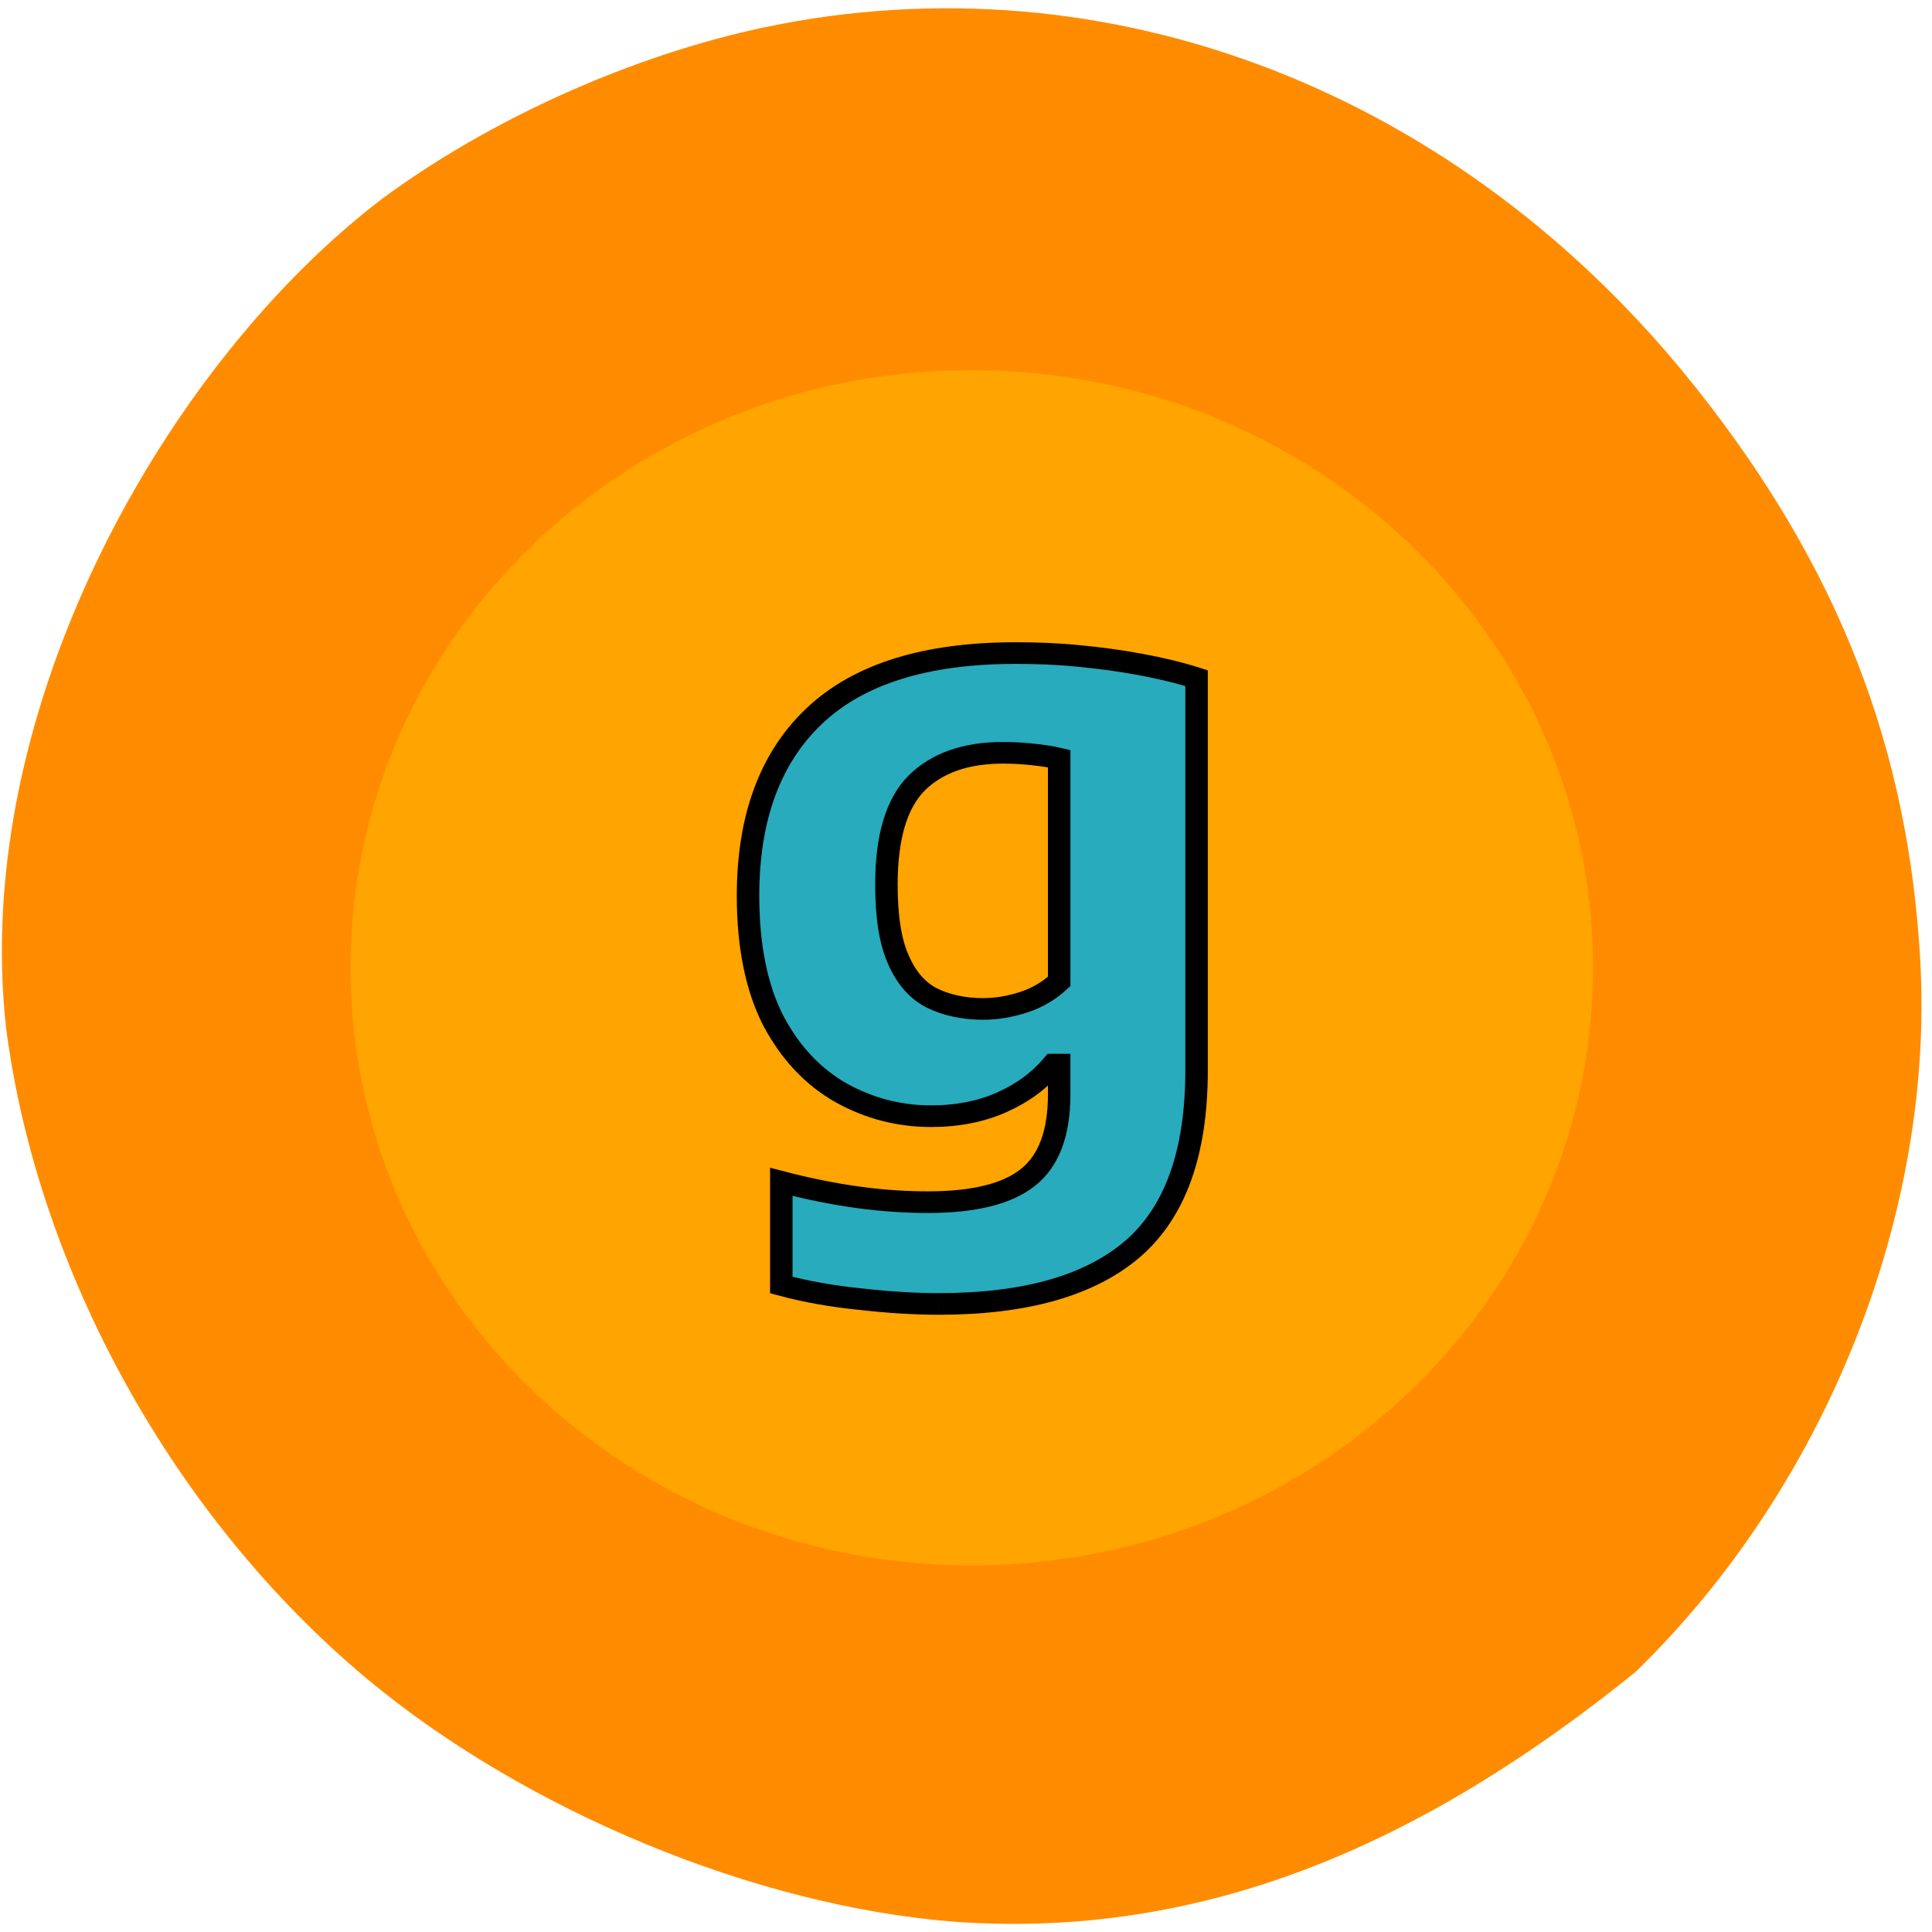 <svg xmlns="http://www.w3.org/2000/svg" viewBox="0 0 22 22"><path d="m 10.867 21.883 c -2.262 -0.176 -4.883 -1.262 -6.688 -2.766 c -2.195 -1.832 -3.75 -4.641 -4.109 -7.406 c -0.41 -3.656 1.836 -7.59 4.289 -9.453 c 1.234 -0.91 2.852 -1.633 4.355 -1.949 c 3.922 -0.82 7.934 0.738 10.613 4.125 c 1.605 2.027 2.402 4.074 2.539 6.496 c 0.164 2.902 -1.082 6.01 -3.242 8.109 c -2.445 1.977 -4.93 3.047 -7.758 2.844" fill="#ff8c00"/><path d="m 18.14 11.02 c 0 3.758 -3.168 6.805 -7.078 6.805 c -3.906 0 -7.07 -3.047 -7.07 -6.805 c 0 -3.758 3.168 -6.805 7.07 -6.805 c 3.91 0 7.078 3.047 7.078 6.805" fill="#ffa400"/><path d="m 32.08 281.35 c -1.316 0 -2.705 -0.095 -4.167 -0.266 c -1.444 -0.152 -2.851 -0.399 -4.203 -0.779 v -5.702 c 1.407 0.38 2.76 0.665 4.094 0.855 c 1.334 0.19 2.559 0.266 3.71 0.266 c 2.449 0 4.222 -0.456 5.318 -1.368 c 1.115 -0.912 1.663 -2.452 1.663 -4.581 v -1.654 h -0.329 c -0.731 0.893 -1.626 1.578 -2.741 2.091 c -1.078 0.494 -2.321 0.76 -3.746 0.76 c -1.718 0 -3.308 -0.437 -4.788 -1.292 c -1.48 -0.874 -2.686 -2.186 -3.6 -3.972 c -0.895 -1.806 -1.352 -4.124 -1.352 -6.918 c 0 -4.334 1.188 -7.641 3.527 -9.94 c 2.357 -2.319 5.921 -3.478 10.709 -3.478 c 1.06 0 2.156 0.038 3.29 0.152 c 1.151 0.114 2.266 0.266 3.344 0.475 c 1.078 0.209 2.083 0.456 2.997 0.76 v 21.687 c 0 4.543 -1.133 7.812 -3.381 9.845 c -2.266 2.034 -5.702 3.06 -10.344 3.06 m 2.376 -16.308 c 0.731 0 1.444 -0.133 2.175 -0.38 c 0.713 -0.247 1.334 -0.627 1.864 -1.14 v -12.316 c -0.384 -0.095 -0.841 -0.171 -1.371 -0.228 c -0.493 -0.057 -1.042 -0.095 -1.608 -0.095 c -2.01 0 -3.545 0.57 -4.624 1.692 c -1.06 1.121 -1.59 2.984 -1.59 5.588 c 0 1.768 0.201 3.155 0.64 4.162 c 0.42 1.01 1.023 1.711 1.773 2.11 c 0.786 0.399 1.7 0.608 2.741 0.608" transform="matrix(0.214 0 0 0.206 3.823 -43.11)" fill="#28abbc" stroke="#000" stroke-width="1.196"/></svg>